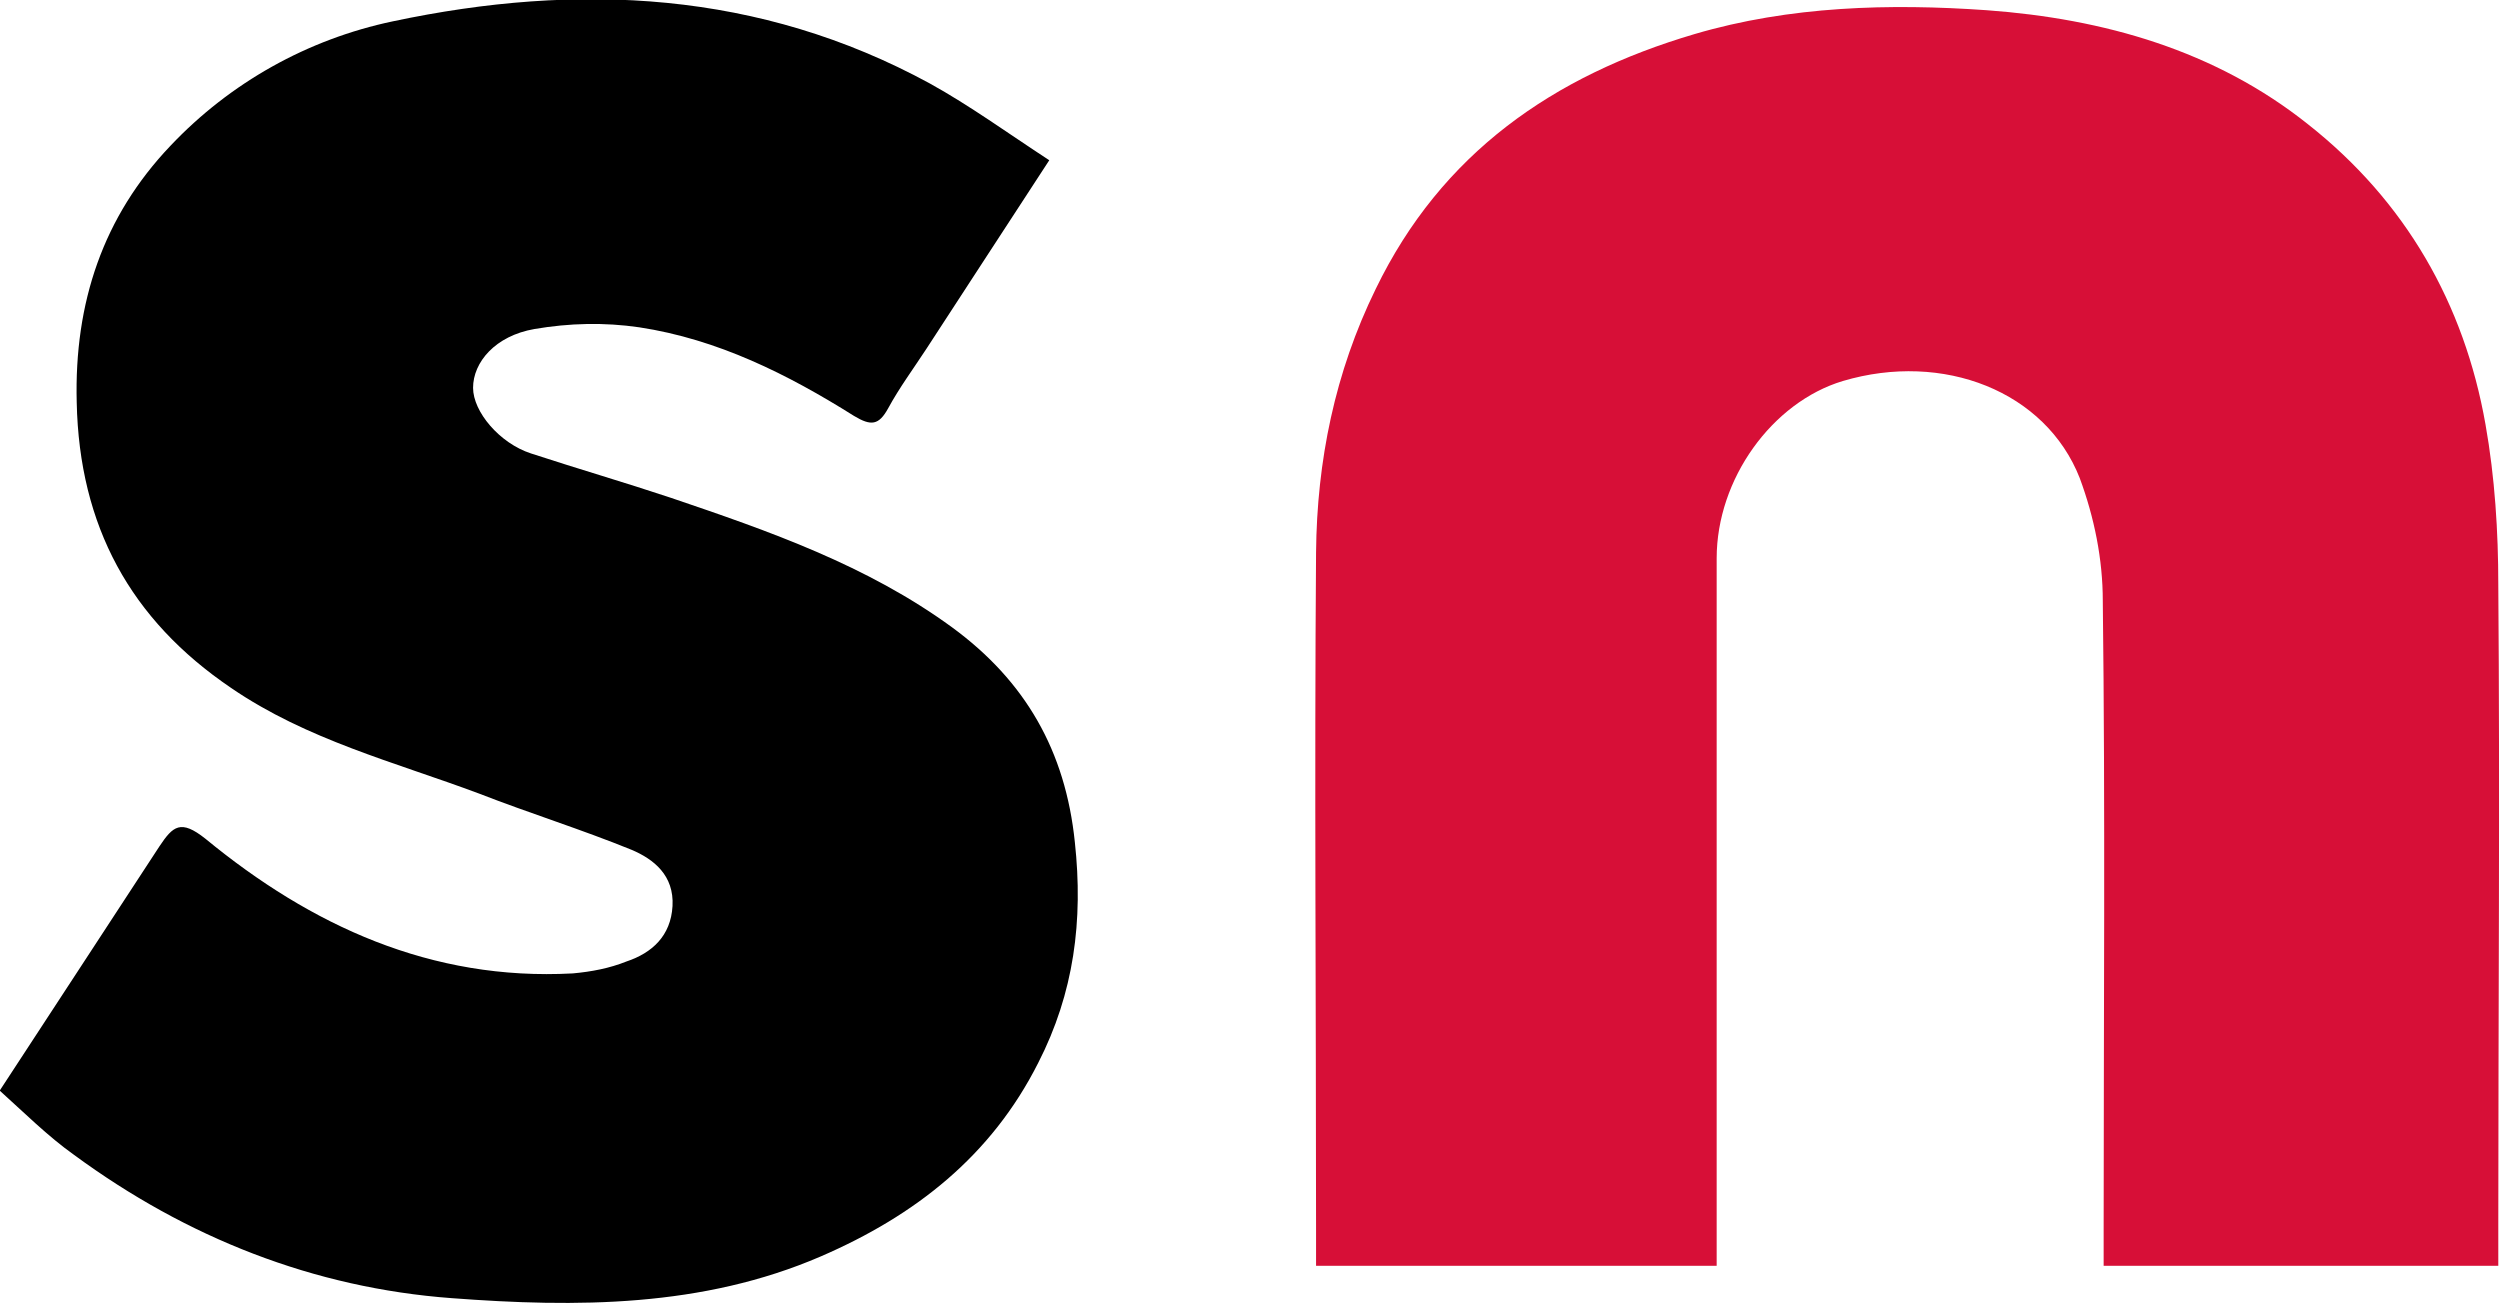 <?xml version="1.0" encoding="UTF-8"?><svg id="a" xmlns="http://www.w3.org/2000/svg" viewBox="0 0 29.33 15.29"><defs><style>.d{fill:#d70f37;}</style></defs><path id="b" class="d" d="m15.44,14.85v-.43c0-2.65-.02-5.29,0-7.94.01-1.07.22-2.11.7-3.09.77-1.59,2.08-2.5,3.74-2.99,1.12-.33,2.29-.36,3.43-.28,1.37.1,2.68.47,3.77,1.34,1.14.9,1.83,2.1,2.08,3.52.11.62.15,1.26.15,1.88.02,2.51,0,5.02,0,7.53v.46h-4.63v-.42c0-2.46.02-4.93-.01-7.38,0-.49-.1-.98-.27-1.44-.4-1.02-1.6-1.49-2.78-1.14-.83.25-1.48,1.15-1.48,2.08,0,2.61,0,5.22,0,7.83v.47h-4.71Z"/><path id="c" d="m0,12.79c.65-.99,1.26-1.93,1.87-2.86.16-.24.25-.32.54-.09,1.24,1.02,2.65,1.67,4.31,1.58.22-.02.43-.06.63-.14.3-.1.52-.3.54-.65.02-.36-.22-.55-.48-.66-.59-.24-1.2-.43-1.79-.66-.99-.37-2.02-.63-2.91-1.24-1.18-.8-1.78-1.9-1.81-3.35-.03-1.17.31-2.18,1.1-3.01.7-.74,1.61-1.25,2.61-1.46,2.17-.46,4.3-.36,6.3.73.47.26.91.58,1.4.9-.51.78-.97,1.49-1.44,2.21-.15.23-.32.46-.45.7-.11.2-.2.21-.4.09-.78-.49-1.6-.9-2.52-1.04-.41-.06-.82-.05-1.23.02-.46.08-.72.39-.72.69,0,.28.31.65.68.77.55.18,1.1.34,1.64.52,1.15.39,2.3.79,3.3,1.52.86.63,1.33,1.45,1.44,2.52.1.92-.01,1.77-.43,2.59-.55,1.09-1.44,1.79-2.55,2.27-1.39.6-2.87.6-4.33.49-1.62-.12-3.11-.71-4.43-1.68-.31-.22-.59-.5-.89-.77Z"/></svg>